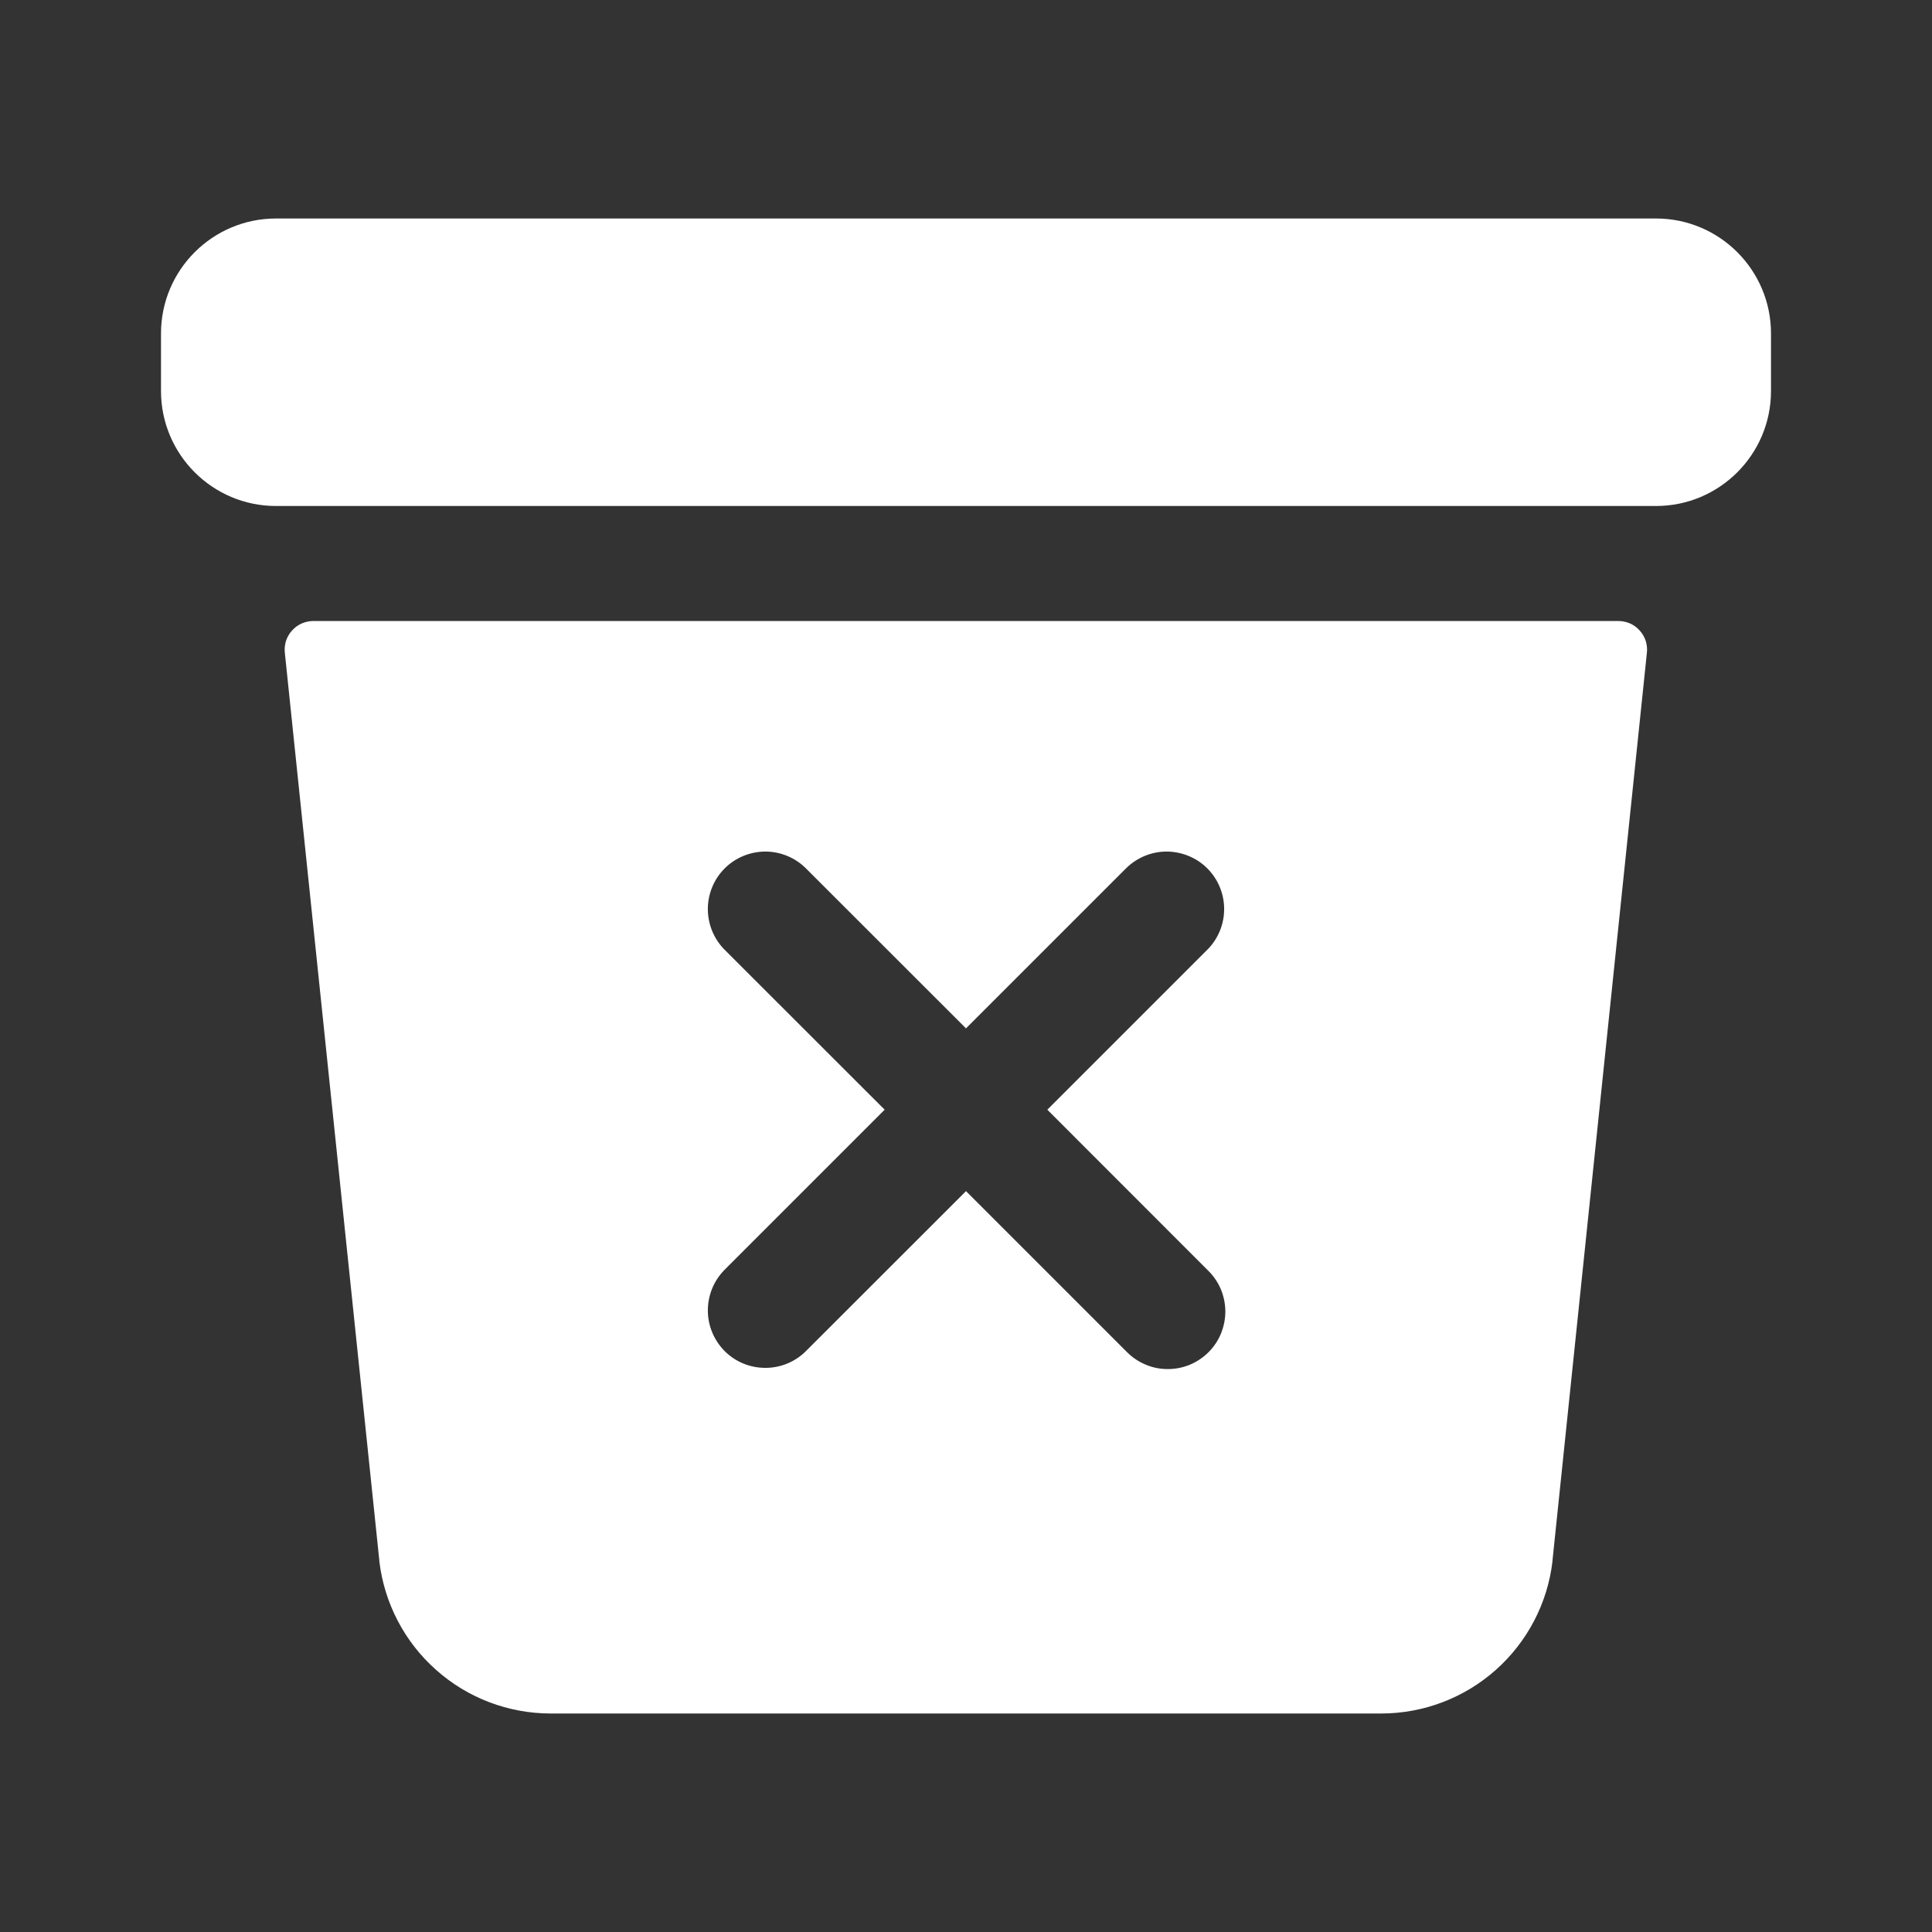 <svg width="21" height="21" viewBox="0 0 21 21" fill="none" xmlns="http://www.w3.org/2000/svg">
<rect x="0" y="0" width="21" height="21" fill="#333333" stroke="none"/>
<path d="M18 2.375H3C2.31 2.375 1.75 2.935 1.75 3.625V4.25C1.75 4.94 2.31 5.5 3 5.5H18C18.69 5.5 19.25 4.94 19.25 4.25V3.625C19.25 2.935 18.69 2.375 18 2.375Z" fill="white"/>
<path d="M3.408 6.75C3.364 6.75 3.321 6.759 3.281 6.776C3.24 6.794 3.204 6.82 3.175 6.853C3.145 6.885 3.123 6.924 3.109 6.965C3.096 7.007 3.091 7.051 3.096 7.095L4.123 16.961C4.123 16.963 4.123 16.966 4.123 16.969C4.177 17.425 4.396 17.846 4.74 18.151C5.083 18.457 5.527 18.625 5.986 18.625H15.013C15.473 18.625 15.916 18.456 16.259 18.151C16.602 17.846 16.822 17.425 16.875 16.969V16.961L17.901 7.095C17.906 7.051 17.901 7.007 17.888 6.965C17.874 6.924 17.852 6.885 17.822 6.853C17.793 6.82 17.757 6.794 17.717 6.776C17.676 6.759 17.633 6.75 17.589 6.75H3.408ZM13.129 13.808C13.189 13.866 13.236 13.935 13.269 14.011C13.301 14.087 13.318 14.169 13.319 14.252C13.319 14.335 13.303 14.417 13.272 14.494C13.241 14.57 13.194 14.64 13.136 14.698C13.077 14.757 13.007 14.803 12.931 14.835C12.854 14.866 12.772 14.882 12.689 14.881C12.606 14.881 12.524 14.864 12.448 14.831C12.372 14.799 12.303 14.751 12.245 14.692L10.5 12.947L8.754 14.692C8.637 14.806 8.478 14.87 8.314 14.868C8.15 14.867 7.993 14.802 7.877 14.686C7.761 14.569 7.695 14.412 7.694 14.248C7.693 14.084 7.756 13.926 7.87 13.808L9.616 12.062L7.87 10.317C7.756 10.199 7.693 10.041 7.694 9.877C7.695 9.713 7.761 9.555 7.877 9.439C7.993 9.323 8.15 9.258 8.314 9.256C8.478 9.255 8.637 9.319 8.754 9.433L10.5 11.178L12.245 9.433C12.363 9.319 12.521 9.255 12.685 9.256C12.849 9.258 13.007 9.323 13.123 9.439C13.239 9.555 13.305 9.713 13.306 9.877C13.307 10.041 13.244 10.199 13.129 10.317L11.384 12.062L13.129 13.808Z" fill="white"/>
</svg>
